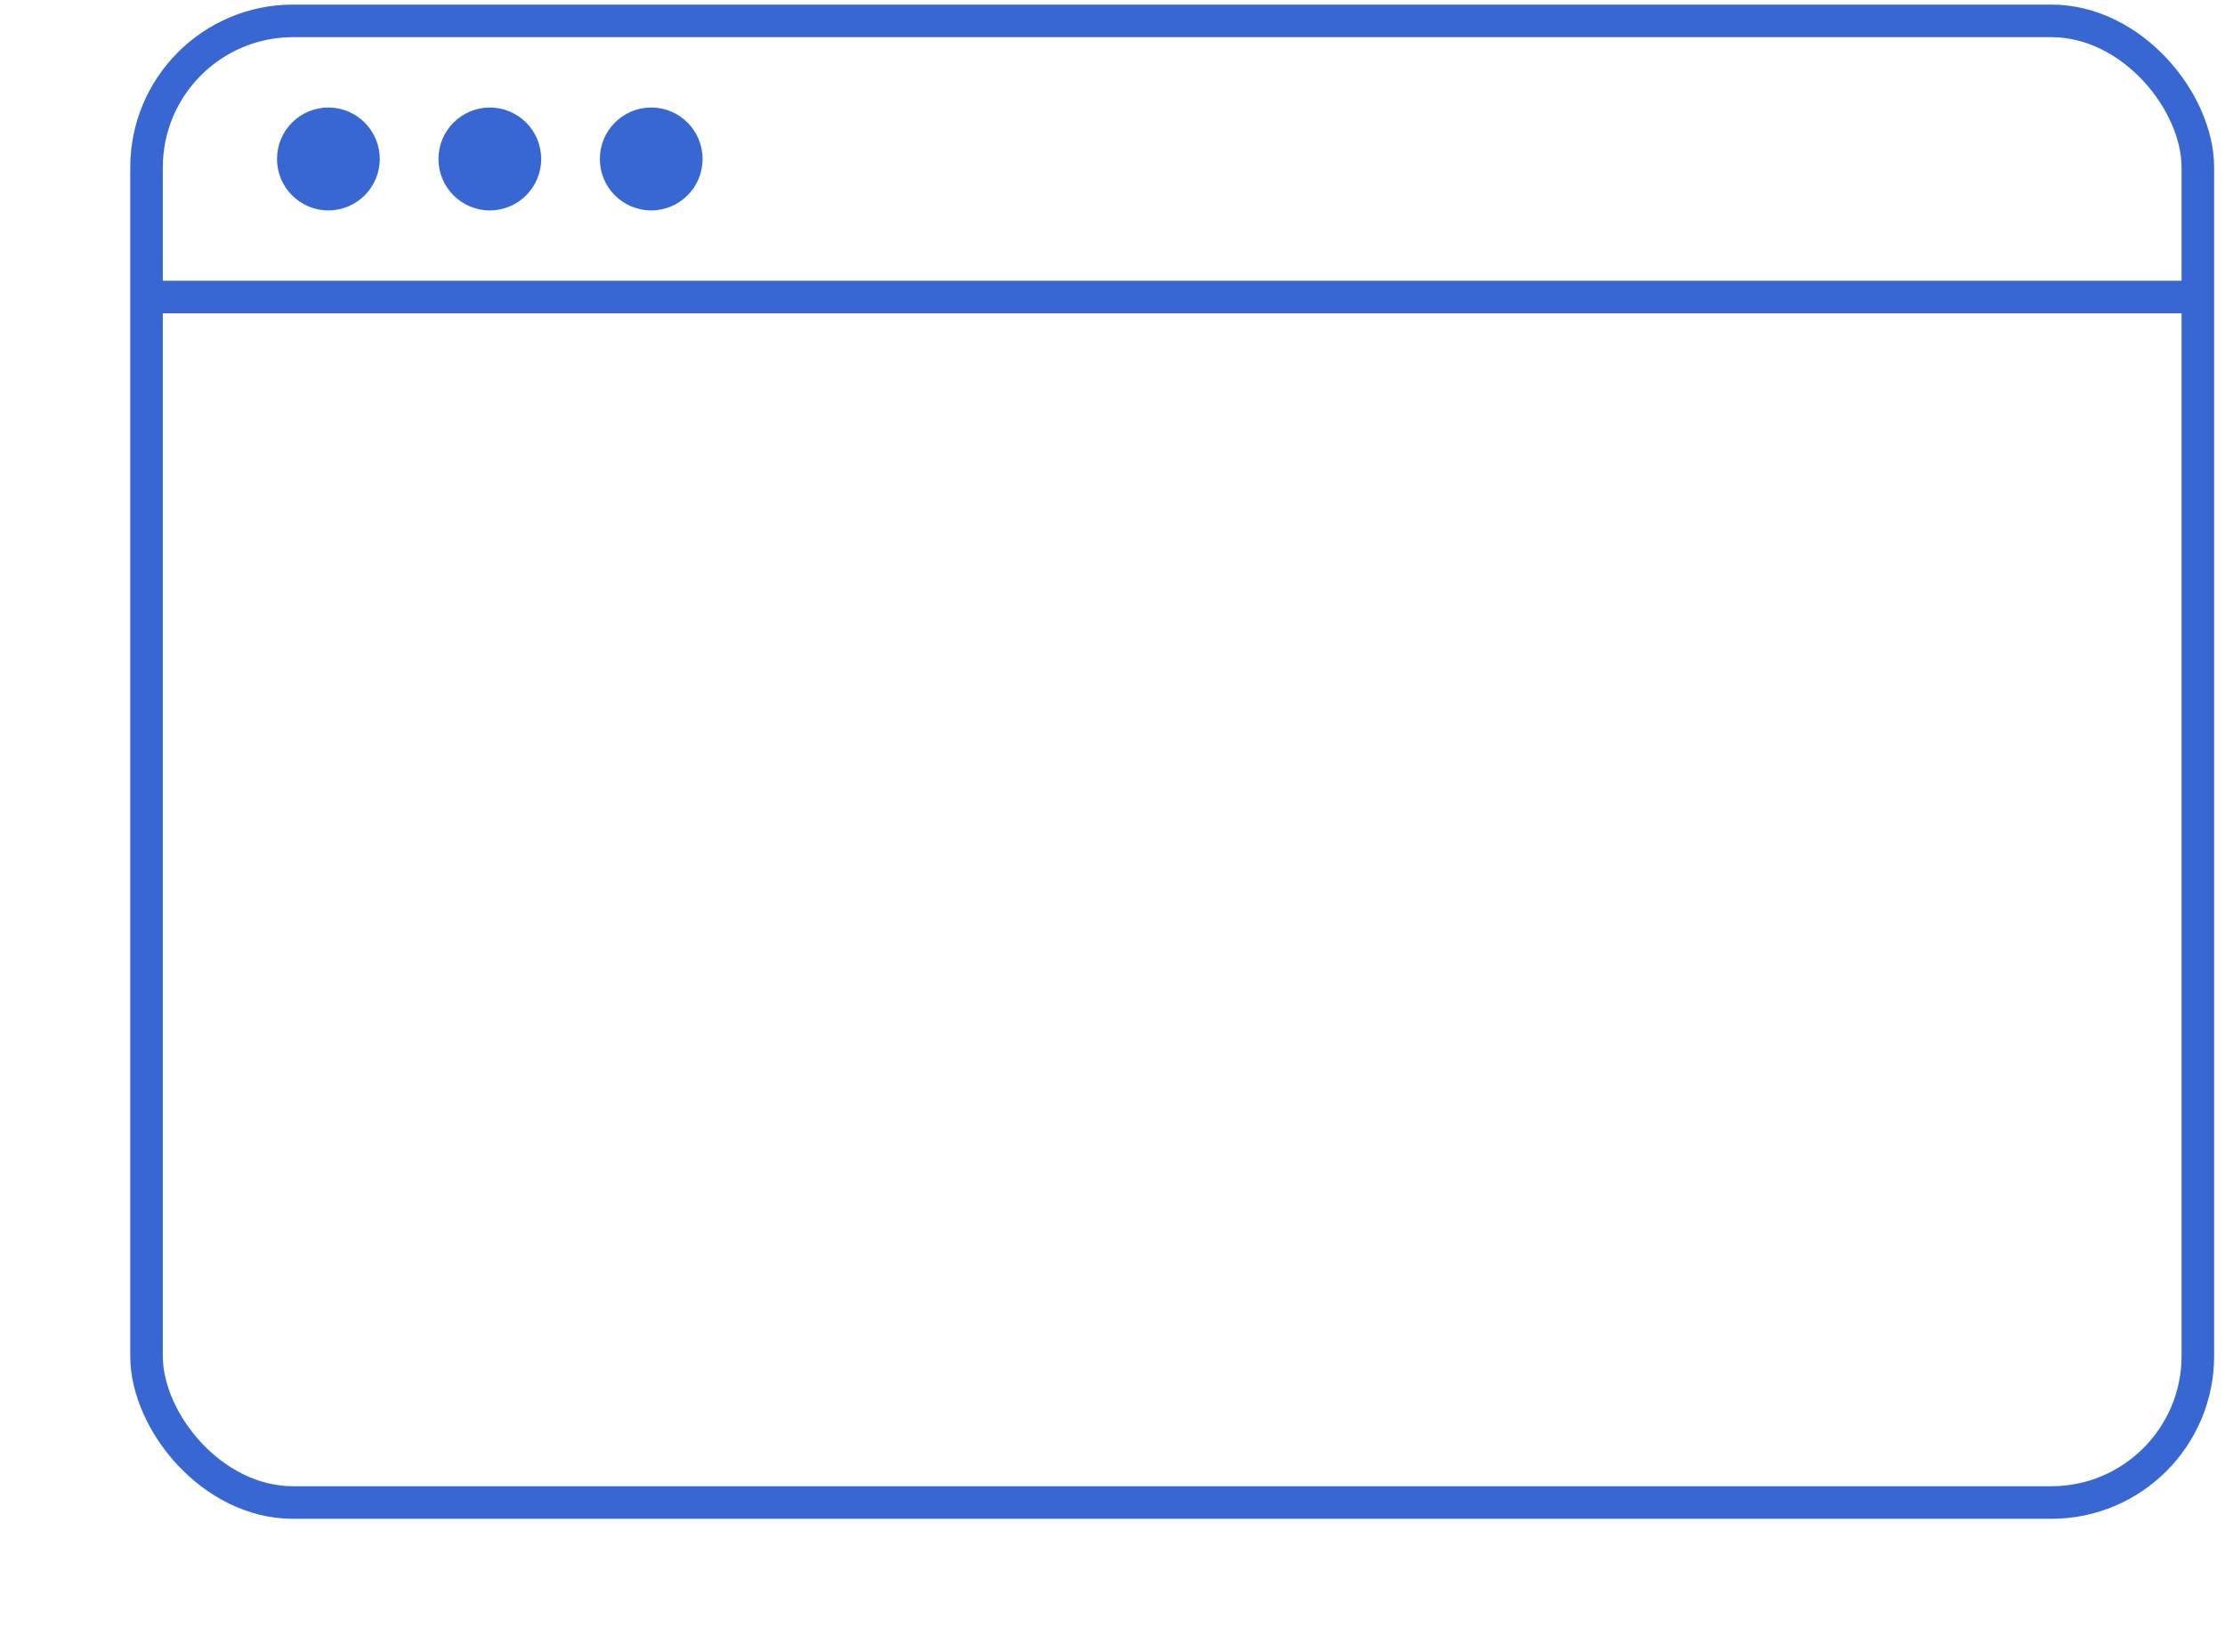 <svg width="132" height="98" fill="none" xmlns="http://www.w3.org/2000/svg"><g filter="url(#filter0_d)"><rect x=".966" y="8.966" width="121.696" height="87.891" rx="8.693" fill="#fff" stroke="#3867D4" stroke-width="1.932"/><path stroke="#3867D4" stroke-width="1.932" d="M.871 25.347h121.016"/><ellipse cx="11.754" cy="17.157" rx="3.047" ry="3.052" fill="#3867D4"/><ellipse cx="21.332" cy="17.157" rx="3.047" ry="3.052" fill="#3867D4"/><ellipse cx="30.907" cy="17.157" rx="3.047" ry="3.052" fill="#3867D4"/></g><defs><filter id="filter0_d" x="0" y=".273" width="131.355" height="97.549" filterUnits="userSpaceOnUse" color-interpolation-filters="sRGB"><feFlood flood-opacity="0" result="BackgroundImageFix"/><feColorMatrix in="SourceAlpha" values="0 0 0 0 0 0 0 0 0 0 0 0 0 0 0 0 0 0 127 0"/><feOffset dx="7.727" dy="-7.727"/><feColorMatrix values="0 0 0 0 0 0 0 0 0 0 0 0 0 0 0 0 0 0 0.1 0"/><feBlend in2="BackgroundImageFix" result="effect1_dropShadow"/><feBlend in="SourceGraphic" in2="effect1_dropShadow" result="shape"/></filter></defs></svg>